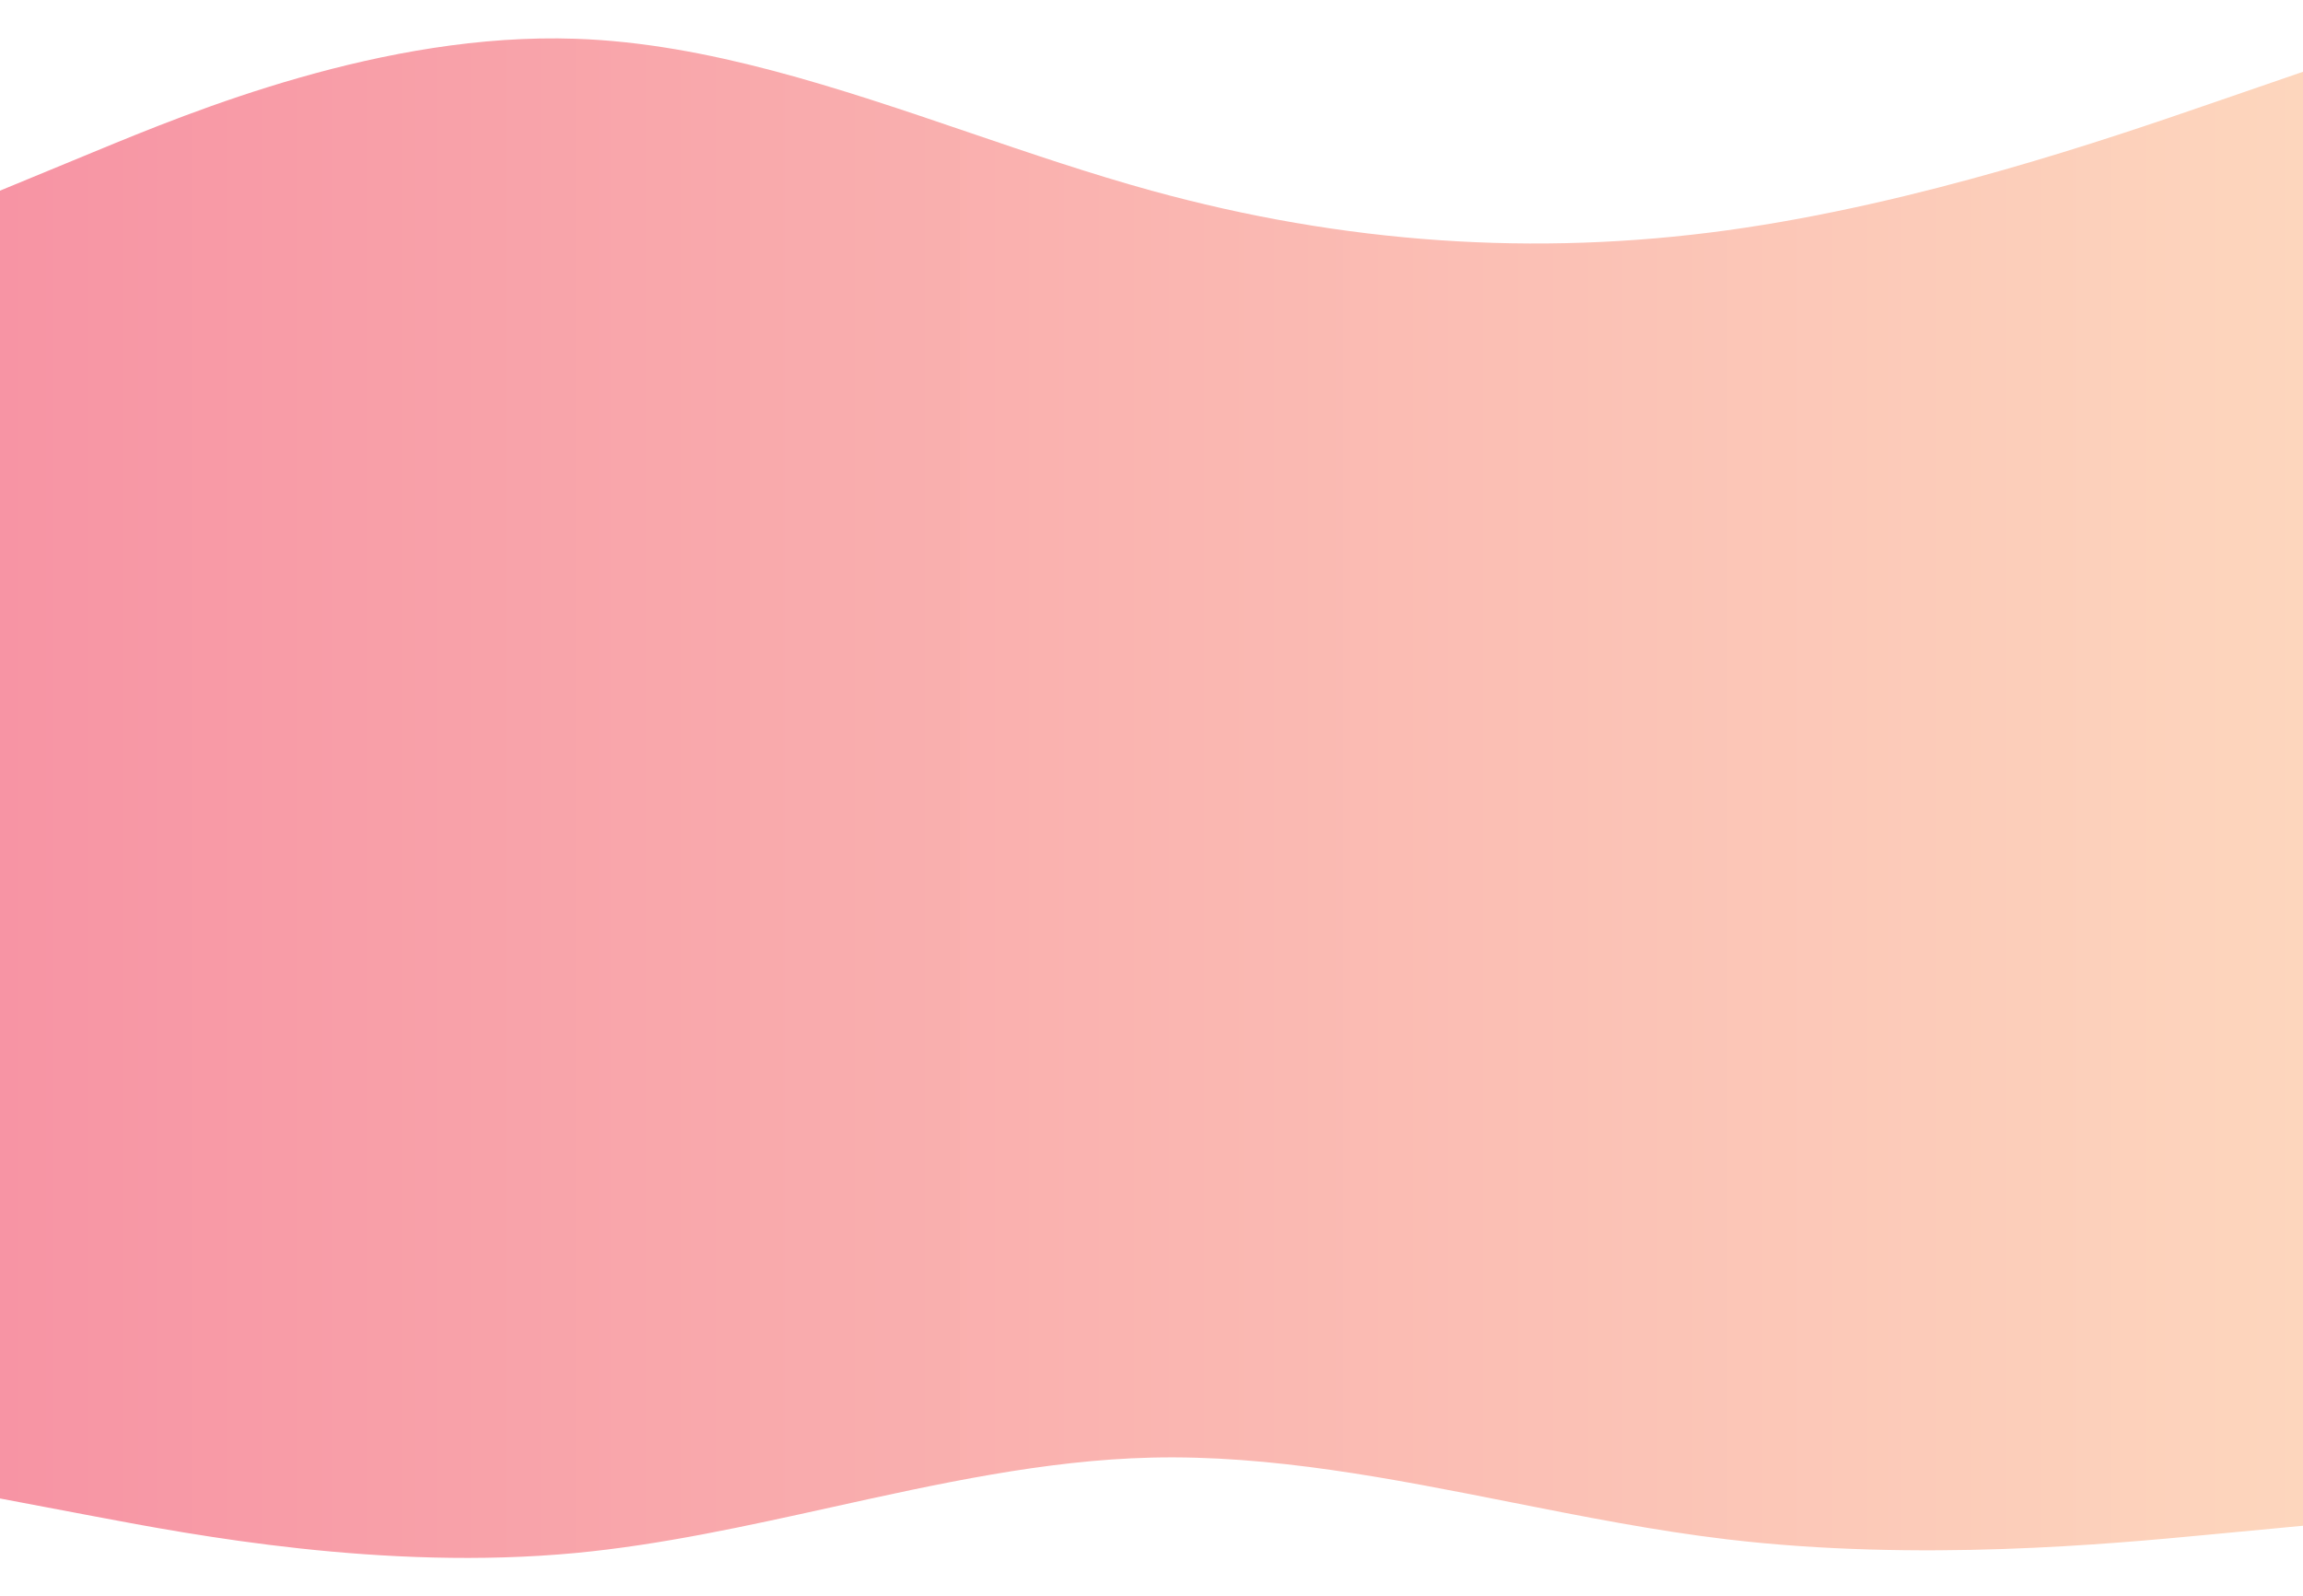 <svg width="1200" height="832" viewBox="0 0 1200 832" fill="none" xmlns="http://www.w3.org/2000/svg">
<g filter="url(#filter0_d)">
<path fill-rule="evenodd" clip-rule="evenodd" d="M50 68.719L0 89.372V133V151.332V700V709V771.014L50 780.482C100 789.951 200 808.888 300 799.419C344.444 795.211 388.889 785.392 433.333 775.573C488.889 763.299 544.444 751.025 600 749.71C662.5 748.23 725 760.621 787.5 773.011C825 780.445 862.5 787.88 900 792.318C1000 804.154 1100 794.685 1150 789.951L1200 785.217V709V700V151.332V133V27.413L1150 44.624C1100 61.835 1000 96.257 900 110.025C800 123.794 700 116.91 600 89.372C568.421 80.676 536.842 69.921 505.263 59.165C436.842 35.861 368.421 12.558 300 10.203C200 6.76 100 48.066 50 68.719Z" fill="url(#paint0_linear)"/>
</g>
<defs>
<filter id="filter0_d" x="-20" y="0" width="1240" height="832" filterUnits="userSpaceOnUse" color-interpolation-filters="sRGB">
<feFlood flood-opacity="0" result="BackgroundImageFix"/>
<feColorMatrix in="SourceAlpha" type="matrix" values="0 0 0 0 0 0 0 0 0 0 0 0 0 0 0 0 0 0 127 0"/>
<feOffset dy="10"/>
<feGaussianBlur stdDeviation="10"/>
<feColorMatrix type="matrix" values="0 0 0 0 0 0 0 0 0 0 0 0 0 0 0 0 0 0 0.25 0"/>
<feBlend mode="normal" in2="BackgroundImageFix" result="effect1_dropShadow"/>
<feBlend mode="normal" in="SourceGraphic" in2="effect1_dropShadow" result="shape"/>
</filter>
<linearGradient id="paint0_linear" x1="0" y1="406" x2="1200" y2="406" gradientUnits="userSpaceOnUse">
<stop stop-color="#F794A4"/>
<stop offset="1" stop-color="#FDD6BD"/>
</linearGradient>
</defs>
</svg>
